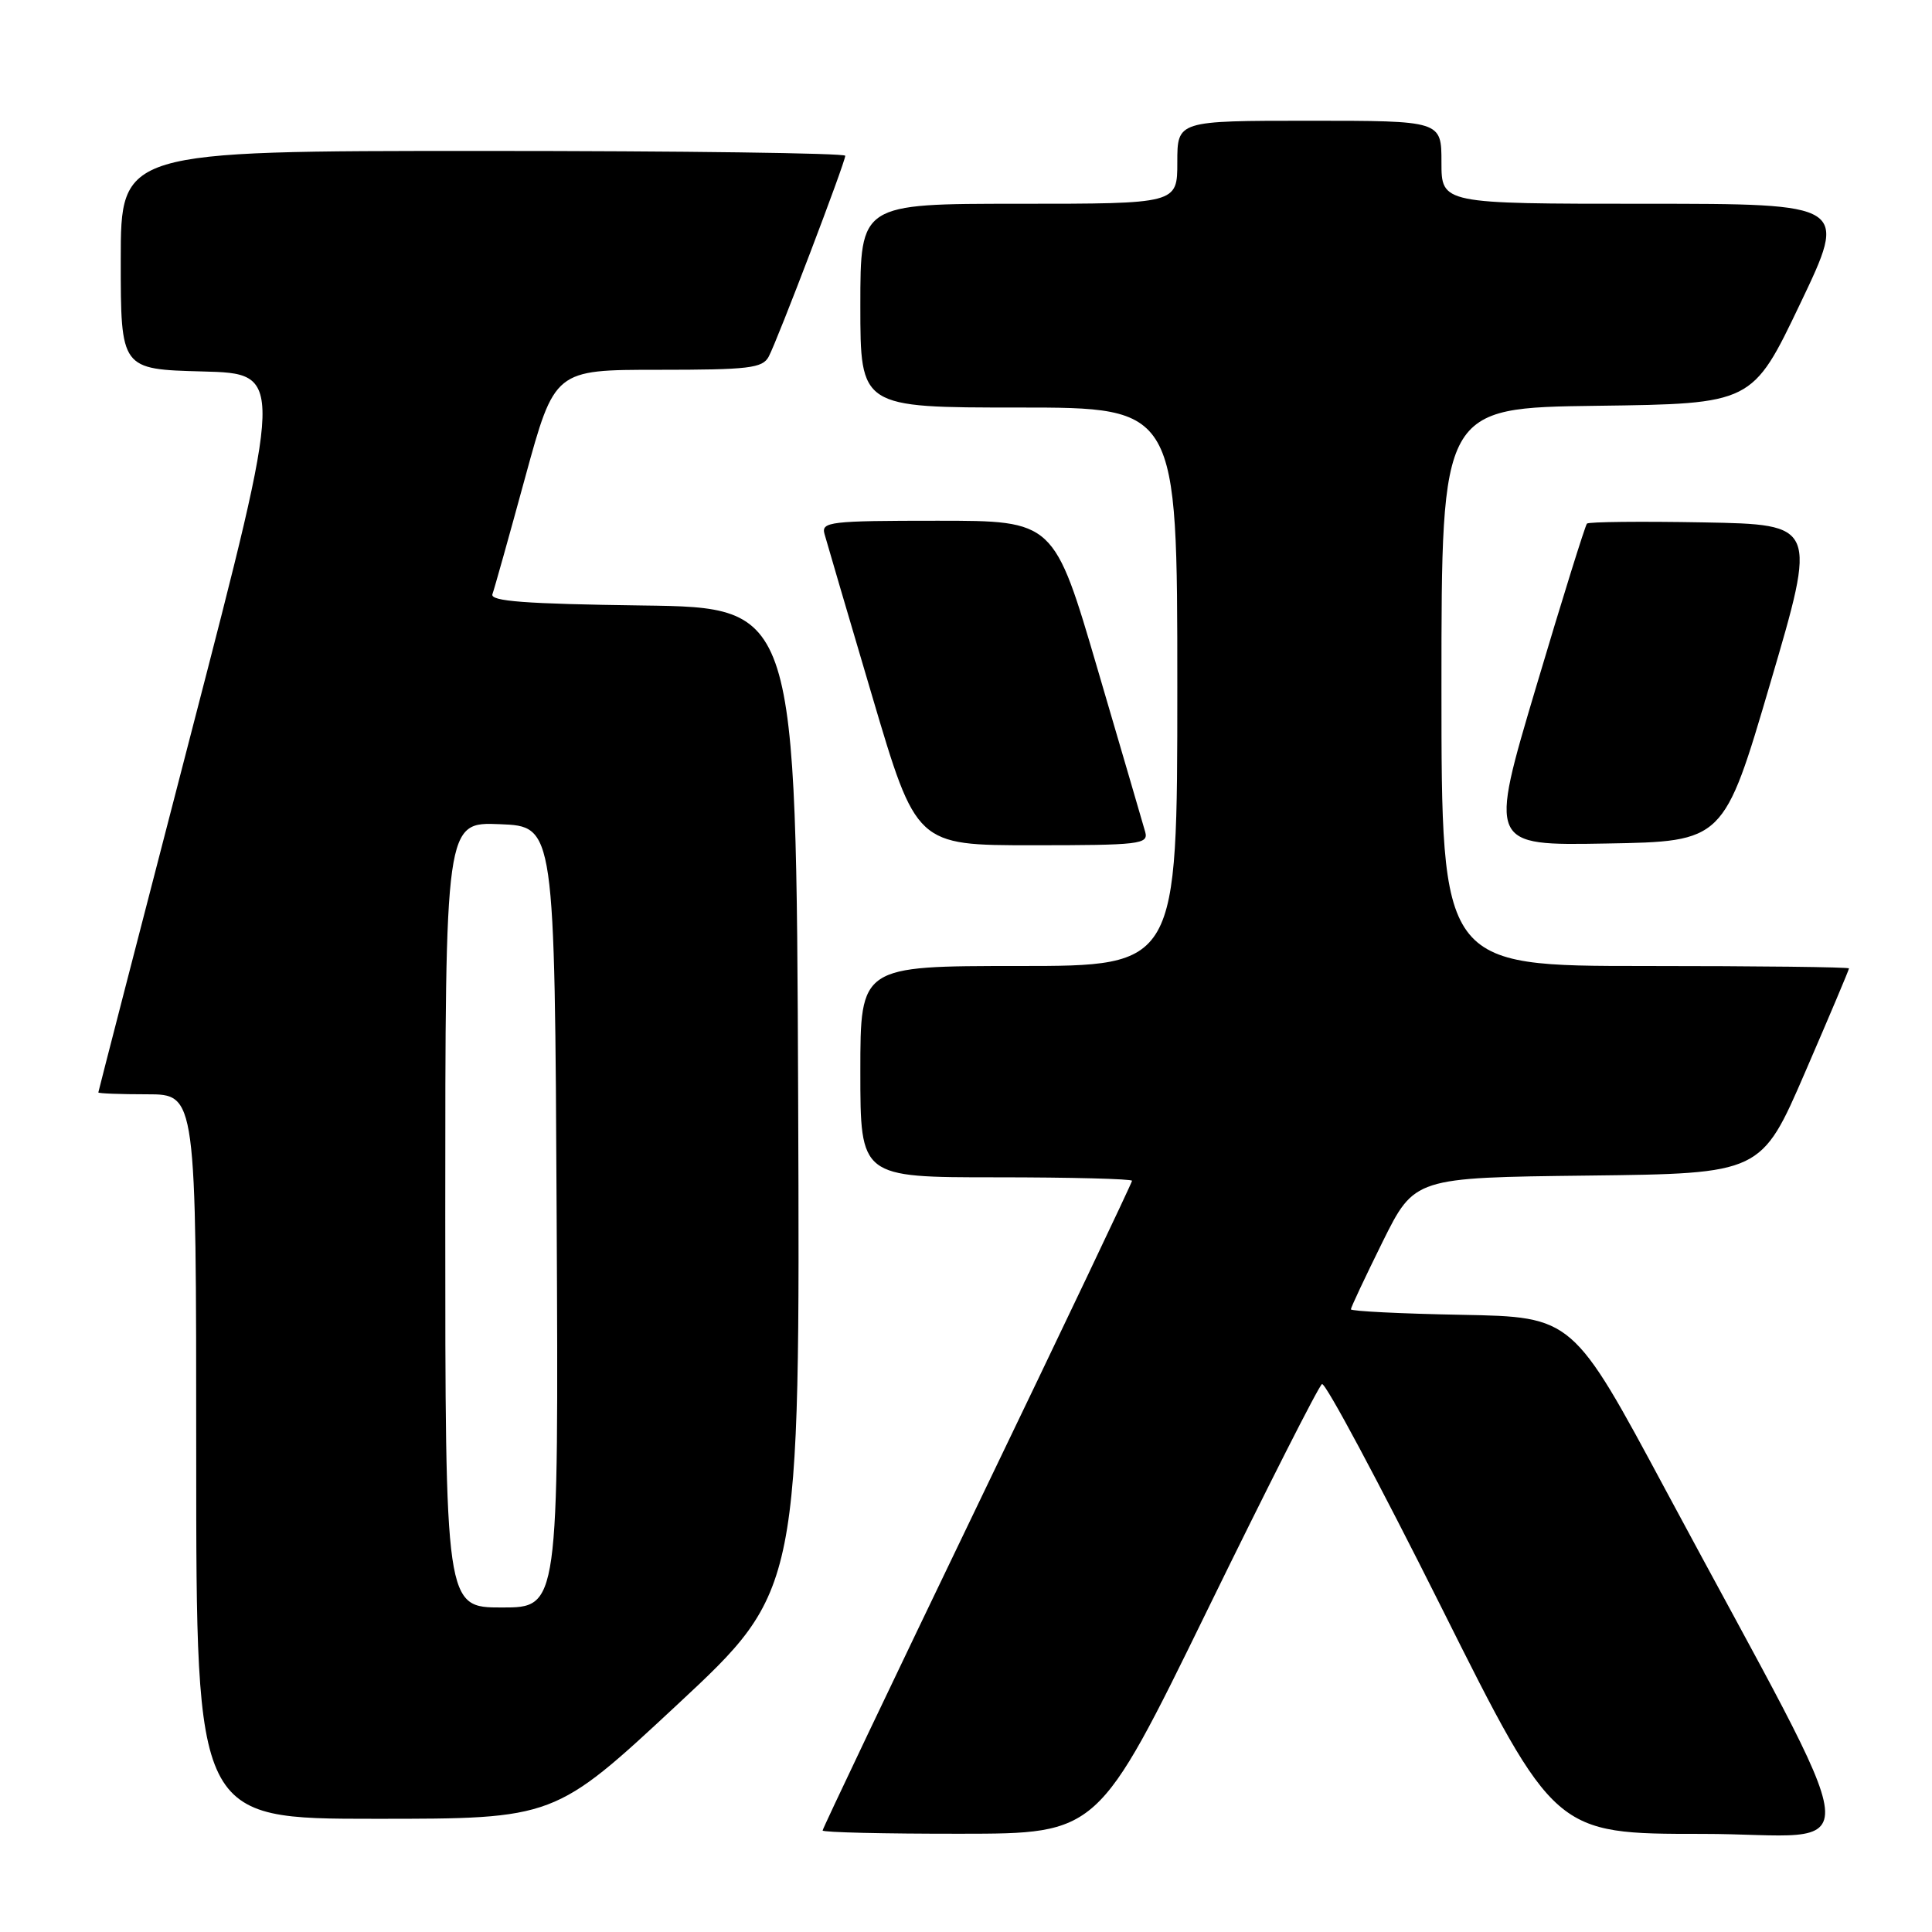 <?xml version="1.0" encoding="UTF-8" standalone="no"?>
<!DOCTYPE svg PUBLIC "-//W3C//DTD SVG 1.1//EN" "http://www.w3.org/Graphics/SVG/1.1/DTD/svg11.dtd" >
<svg xmlns="http://www.w3.org/2000/svg" xmlns:xlink="http://www.w3.org/1999/xlink" version="1.1" viewBox="0 0 256 256">
 <g >
 <path fill="currentColor"
d=" M 159.94 213.43 C 167.88 197.18 174.73 183.66 175.17 183.40 C 175.60 183.13 182.71 196.43 190.98 212.96 C 206.01 243.00 206.01 243.00 225.54 243.00 C 247.71 243.00 248.34 248.93 220.74 197.50 C 208.40 174.50 208.40 174.50 193.70 174.22 C 185.61 174.07 179.00 173.74 179.00 173.49 C 179.00 173.24 180.90 169.21 183.21 164.53 C 187.43 156.04 187.43 156.04 210.40 155.77 C 233.38 155.50 233.38 155.50 239.19 142.07 C 242.39 134.68 245.00 128.50 245.00 128.32 C 245.00 128.14 232.85 128.00 218.00 128.00 C 191.00 128.00 191.00 128.00 191.00 91.02 C 191.00 54.04 191.00 54.04 211.60 53.77 C 232.20 53.50 232.20 53.50 238.53 40.25 C 244.86 27.00 244.86 27.00 217.93 27.00 C 191.00 27.00 191.00 27.00 191.00 21.50 C 191.00 16.00 191.00 16.00 173.50 16.00 C 156.00 16.00 156.00 16.00 156.00 21.50 C 156.00 27.00 156.00 27.00 135.00 27.00 C 114.00 27.00 114.00 27.00 114.00 40.50 C 114.00 54.00 114.00 54.00 135.00 54.00 C 156.00 54.00 156.00 54.00 156.00 91.00 C 156.00 128.00 156.00 128.00 135.00 128.00 C 114.00 128.00 114.00 128.00 114.00 142.00 C 114.00 156.00 114.00 156.00 132.00 156.00 C 141.90 156.00 150.00 156.21 150.00 156.46 C 150.00 156.71 140.78 176.09 129.50 199.51 C 118.22 222.94 109.00 242.30 109.00 242.55 C 109.00 242.80 117.21 242.99 127.25 242.98 C 145.50 242.97 145.50 242.97 159.94 213.43 Z  M 89.76 225.86 C 106.01 210.72 106.01 210.72 105.76 145.61 C 105.50 80.50 105.50 80.50 85.15 80.23 C 69.57 80.02 64.91 79.67 65.25 78.73 C 65.50 78.05 67.45 71.09 69.59 63.25 C 73.49 49.00 73.49 49.00 87.21 49.00 C 99.25 49.00 101.04 48.79 101.86 47.25 C 103.03 45.06 112.00 21.51 112.00 20.64 C 112.00 20.29 90.40 20.00 64.00 20.00 C 16.00 20.00 16.00 20.00 16.00 34.47 C 16.00 48.93 16.00 48.93 26.83 49.22 C 37.67 49.50 37.67 49.50 25.36 97.00 C 18.59 123.12 13.04 144.61 13.03 144.75 C 13.01 144.89 15.92 145.00 19.50 145.00 C 26.00 145.00 26.00 145.00 26.00 193.00 C 26.00 241.00 26.00 241.00 49.75 241.00 C 73.50 241.00 73.50 241.00 89.76 225.86 Z  M 151.75 110.25 C 151.48 109.29 148.65 99.61 145.46 88.75 C 139.67 69.00 139.67 69.00 124.22 69.00 C 109.99 69.00 108.80 69.14 109.25 70.75 C 109.51 71.71 112.36 81.39 115.57 92.25 C 121.41 112.00 121.41 112.00 136.82 112.00 C 151.02 112.00 152.19 111.86 151.75 110.25 Z  M 234.58 90.50 C 240.76 69.50 240.76 69.50 225.74 69.22 C 217.48 69.07 210.52 69.14 210.28 69.38 C 210.05 69.62 207.02 79.32 203.57 90.93 C 197.28 112.05 197.28 112.05 212.85 111.77 C 228.41 111.50 228.41 111.50 234.58 90.50 Z  M 59.00 160.96 C 59.00 108.91 59.00 108.91 66.25 109.21 C 73.50 109.50 73.50 109.50 73.76 161.25 C 74.02 213.00 74.02 213.00 66.51 213.00 C 59.00 213.00 59.00 213.00 59.00 160.96 Z "/>
</g>
</svg>